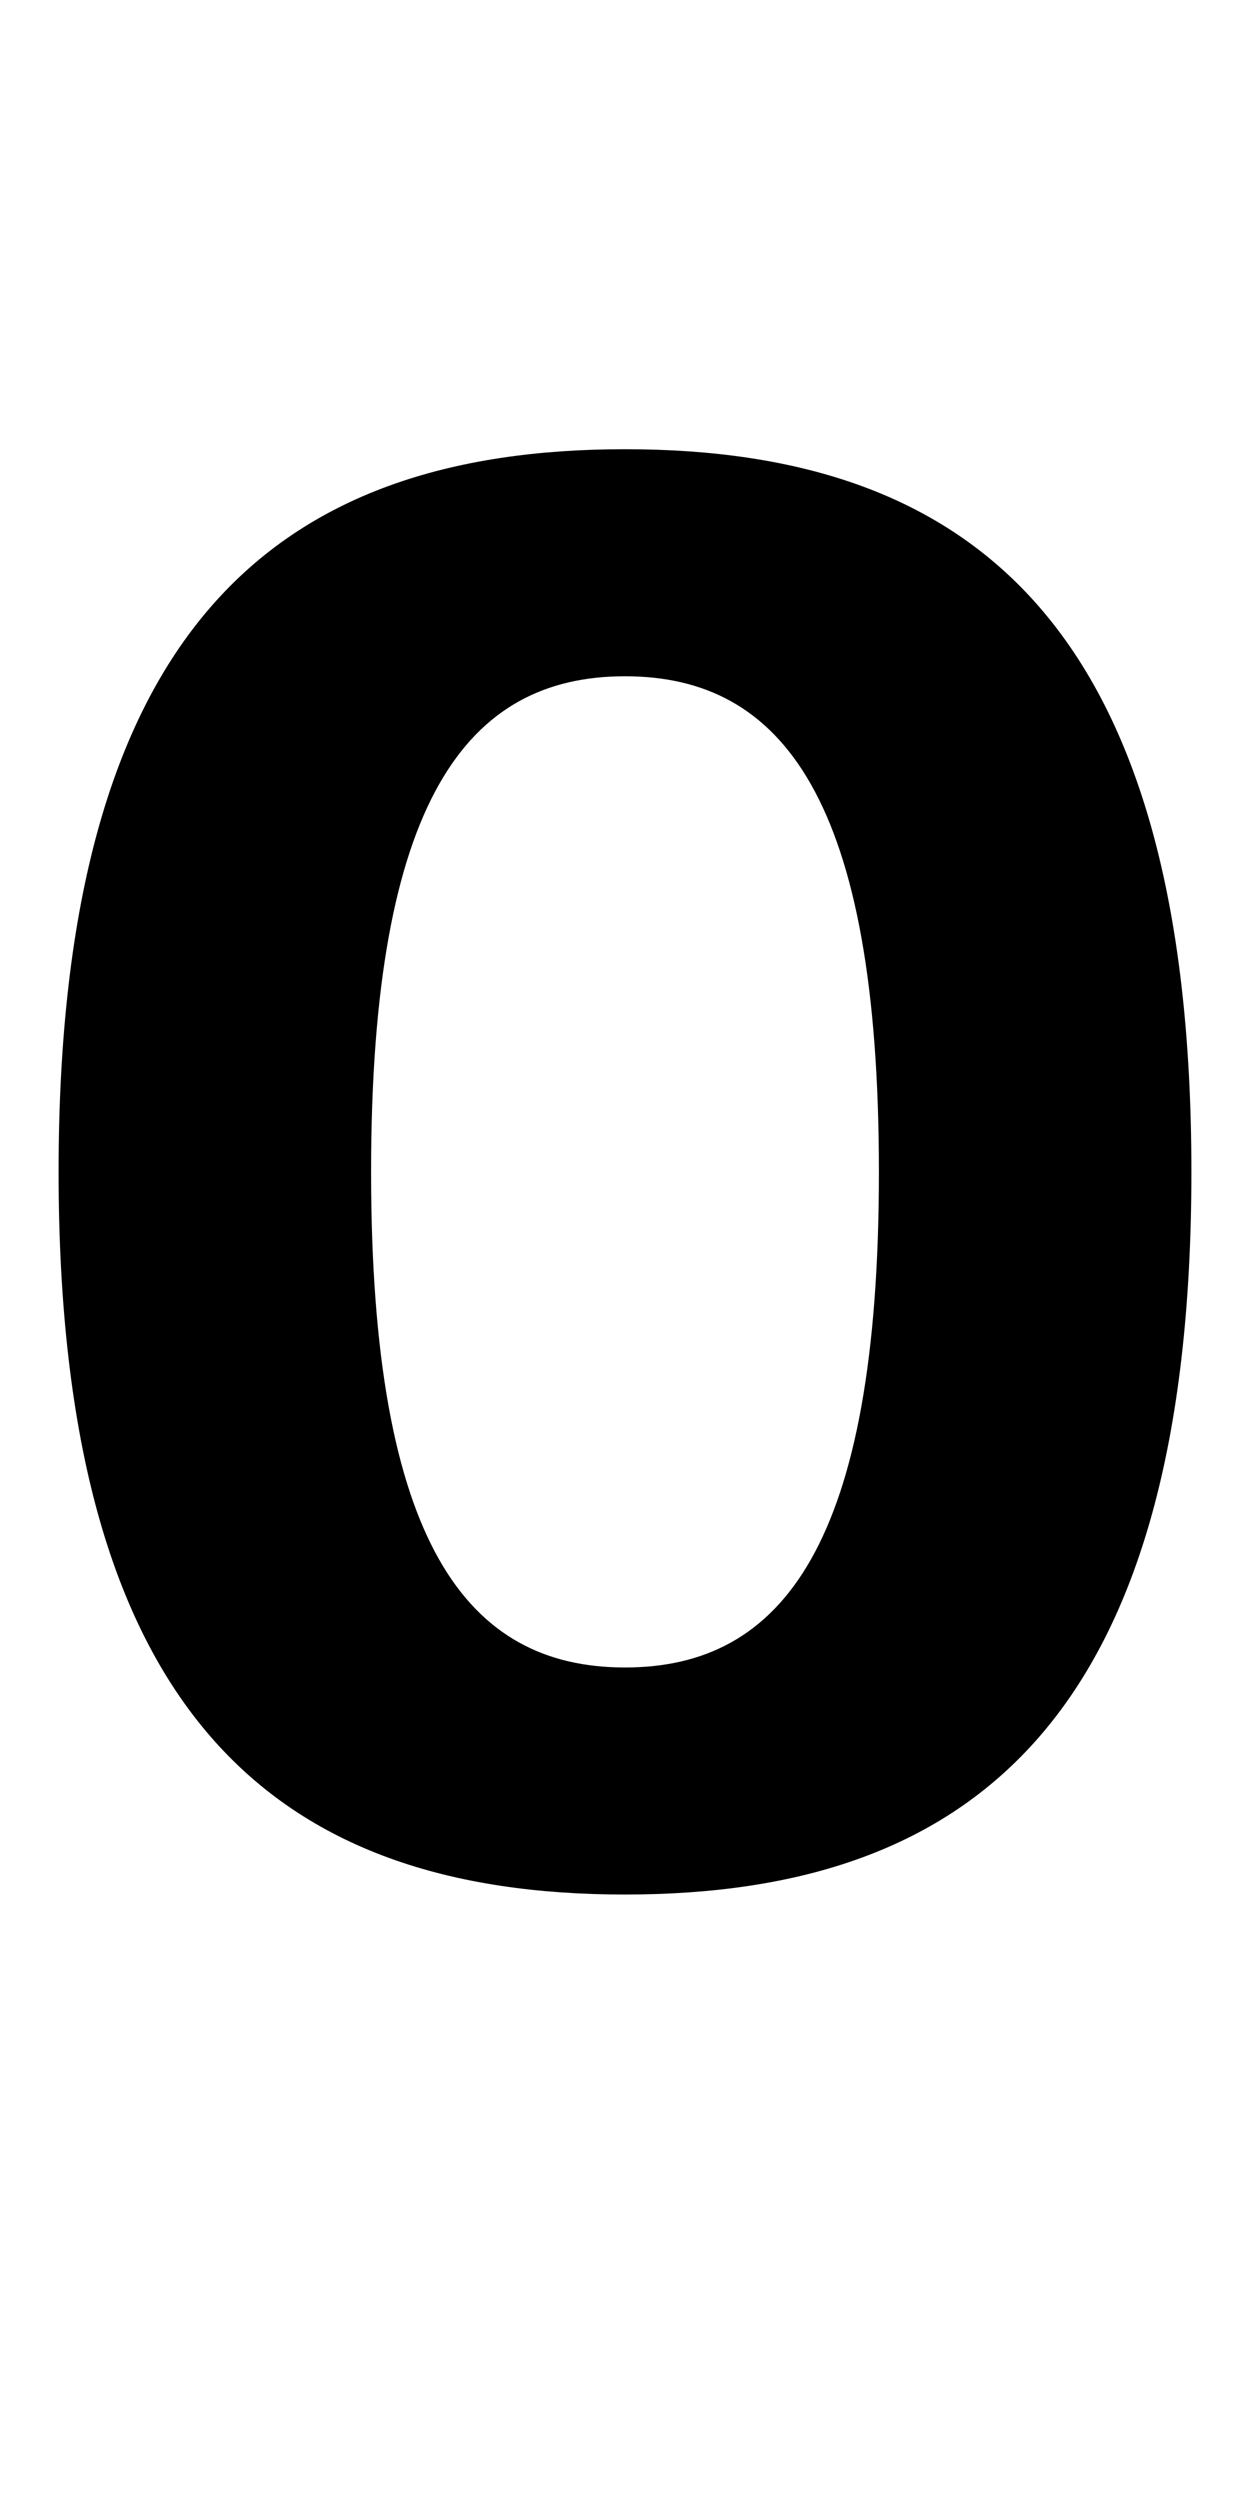 <?xml version="1.0" encoding="UTF-8" standalone="no"?>
<svg
   xmlns:dc="http://purl.org/dc/elements/1.1/"
   xmlns:cc="http://creativecommons.org/ns#"
   xmlns:rdf="http://www.w3.org/1999/02/22-rdf-syntax-ns#"
   xmlns:svg="http://www.w3.org/2000/svg"
   xmlns="http://www.w3.org/2000/svg"
   id="svg3355"
   height="2048"
   width="1024"
   version="1.1">
  <defs
     id="defs3357" />
  <path
     style="display:inline;fill:#000000;fill-opacity:1;stroke:none"
     id="path3127-7-91"
     d="m 48,960 c 0,444.002 177.003,592 464,592 C 798.997,1552 976,1403.998 976,960 976,516.002 799,368 512,368 225,368 48,515.998 48,960 Z M 512,554 C 641,554 720,654.987 720,960 720,1265.013 640.997,1366 512,1366 383.003,1366 304,1265.003 304,960 304,654.997 383.001,554 512,554 Z" />
</svg>
